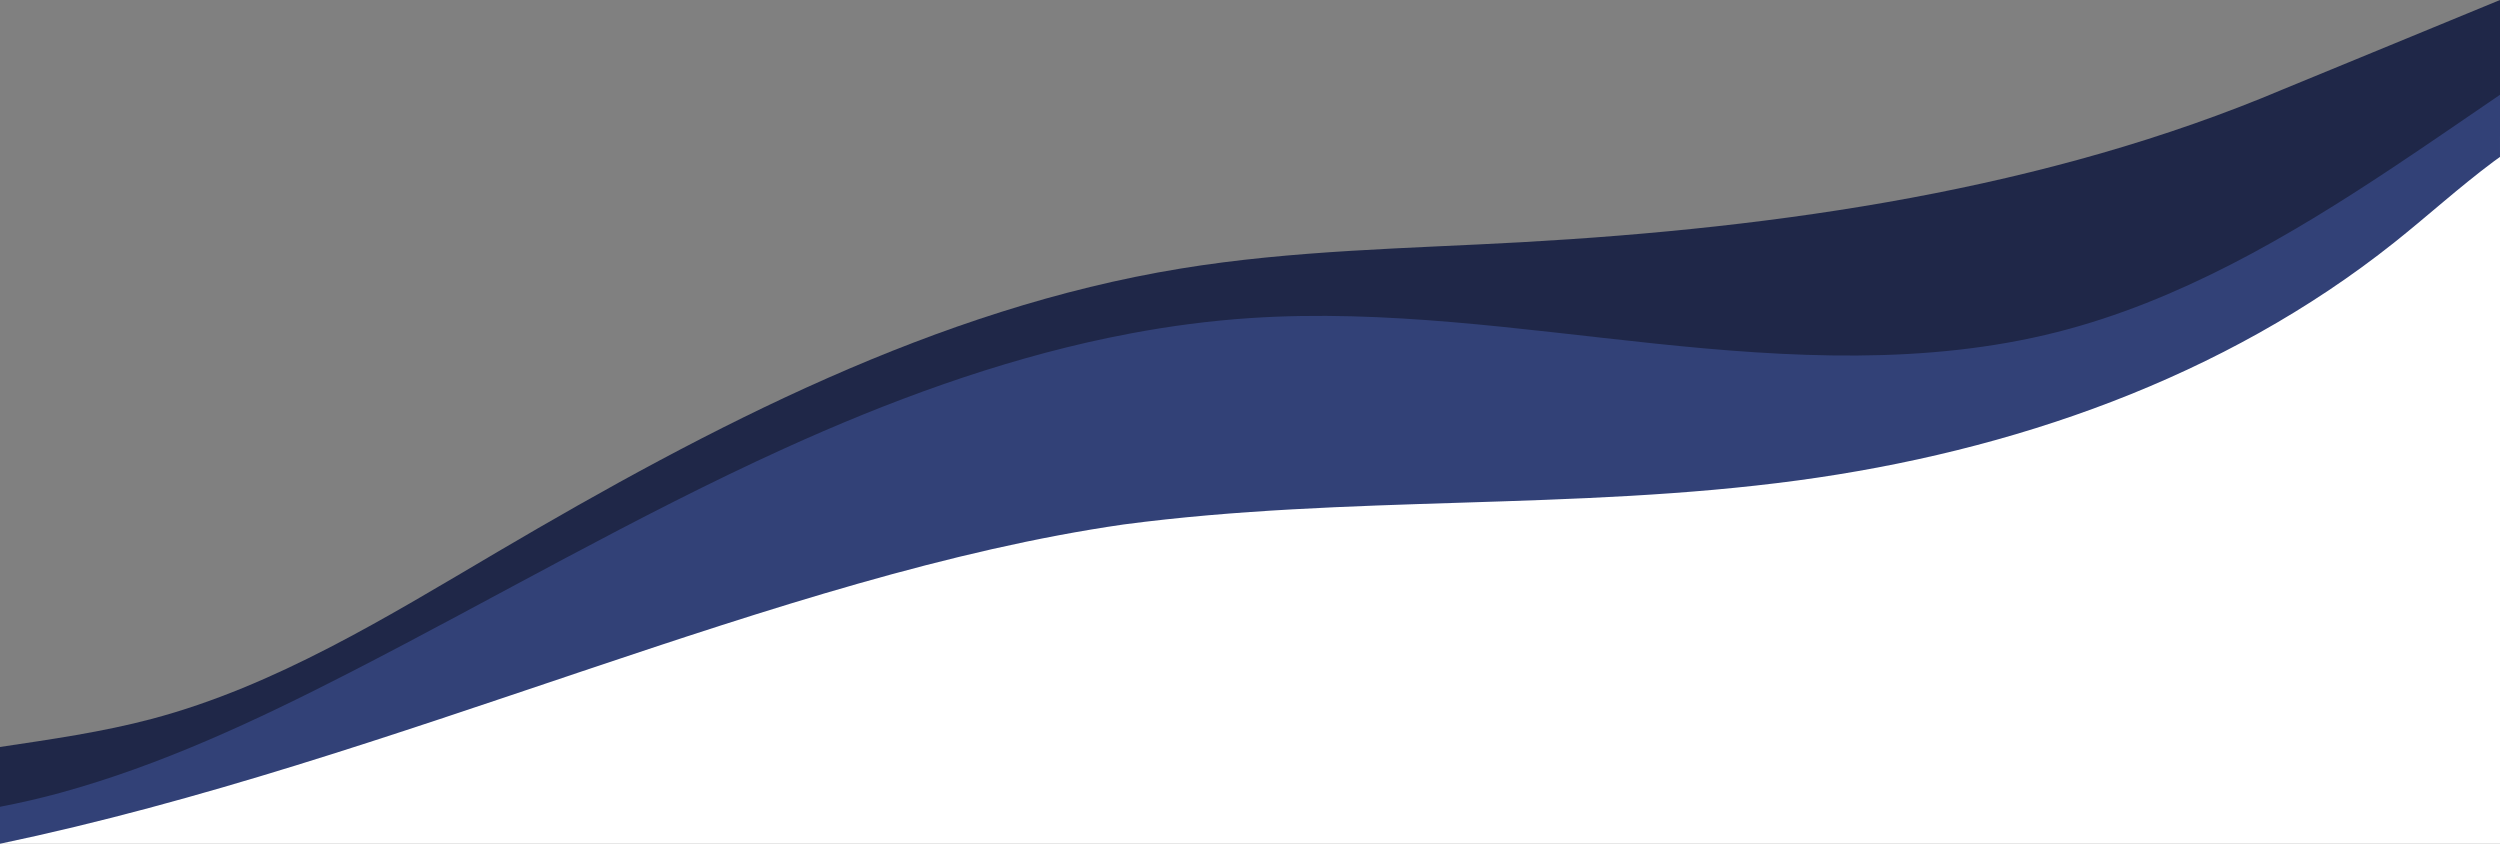 <?xml version="1.0" encoding="UTF-8" standalone="no"?>
<svg
   xmlns:dc="http://purl.org/dc/elements/1.1/"
   xmlns:cc="http://creativecommons.org/ns#"
   xmlns:rdf="http://www.w3.org/1999/02/22-rdf-syntax-ns#"
   xmlns:svg="http://www.w3.org/2000/svg"
   xmlns="http://www.w3.org/2000/svg"
   width="400"
   height="135"
   viewBox="0 0 400 135"
   version="1.1"
   id="svg858">
  <rect x="0" y="0" width="400" height="135" fill="#808080" stroke="none"/>
  <defs
     id="defs852" />
  <path
     id="path1505"
     d="M 400,12.969 0,130.141 V 135 h 400 z"
     style="fill:#ffffff;fill-opacity:1;stroke:none;stroke-width:1px;stroke-linecap:butt;stroke-linejoin:miter;stroke-opacity:1" />
  <path
     id="path1488"
     d="M 365.371,14.256 C 327.431,30.323 284.899,36.436 243.514,38.75 c -18.238,1.02 -36.573,1.265 -54.611,4.219 -39.018,6.389 -75.019,25.154 -109.312,45.34 -17.719,10.43 -35.487,21.44 -55.25,26.701 C 16.363,117.133 8.169,118.289 0,119.516 v 13.018 l 89.754,-27.814 97.475,-41.855 114.822,1.064 68.309,-23.725 21.268,-12.041 c 2.721,-2.276 5.516,-4.44 8.373,-6.498 V 0 c -19.317,7.98 -23.121,9.504 -34.629,14.256 z"
     style="fill:#1f2748;fill-opacity:1;stroke:none;stroke-width:1.082px;stroke-linecap:butt;stroke-linejoin:miter;stroke-opacity:1" />
  <path
     id="path1479"
     d="m 400,15.164 c -5.69,3.887 -11.367,7.799 -17.098,11.611 C 366.158,37.913 348.516,48.21 329.158,53.125 c -20.981,5.327 -42.977,4.089 -64.477,1.834 -21.499,-2.255 -43.059,-5.497 -64.625,-4.068 -6.464,0.428 -12.879,1.276 -19.234,2.473 -1.192,0.224 -2.381,0.46 -3.568,0.709 -17.813,3.729 -35.148,10.131 -51.812,17.705 C 101.74,82.55 79.149,95.716 55.961,107.611 41.047,115.262 25.786,122.424 9.684,126.842 6.491,127.718 3.256,128.457 0,129.086 V 135 c 63.973,-13.411 124.306,-43.084 179.799,-51.088 35.747,-4.719 72.125,-2.213 107.857,-7.045 34.24,-4.63 68.156,-16.355 95.469,-38.1 5.339,-4.251 10.405,-8.865 15.873,-12.939 0.33,-0.246 0.668,-0.483 1.002,-0.725 z"
     style="fill:#324177;fill-opacity:1;stroke:none;stroke-width:1.082px;stroke-linecap:butt;stroke-linejoin:miter;stroke-opacity:1" />
</svg>

